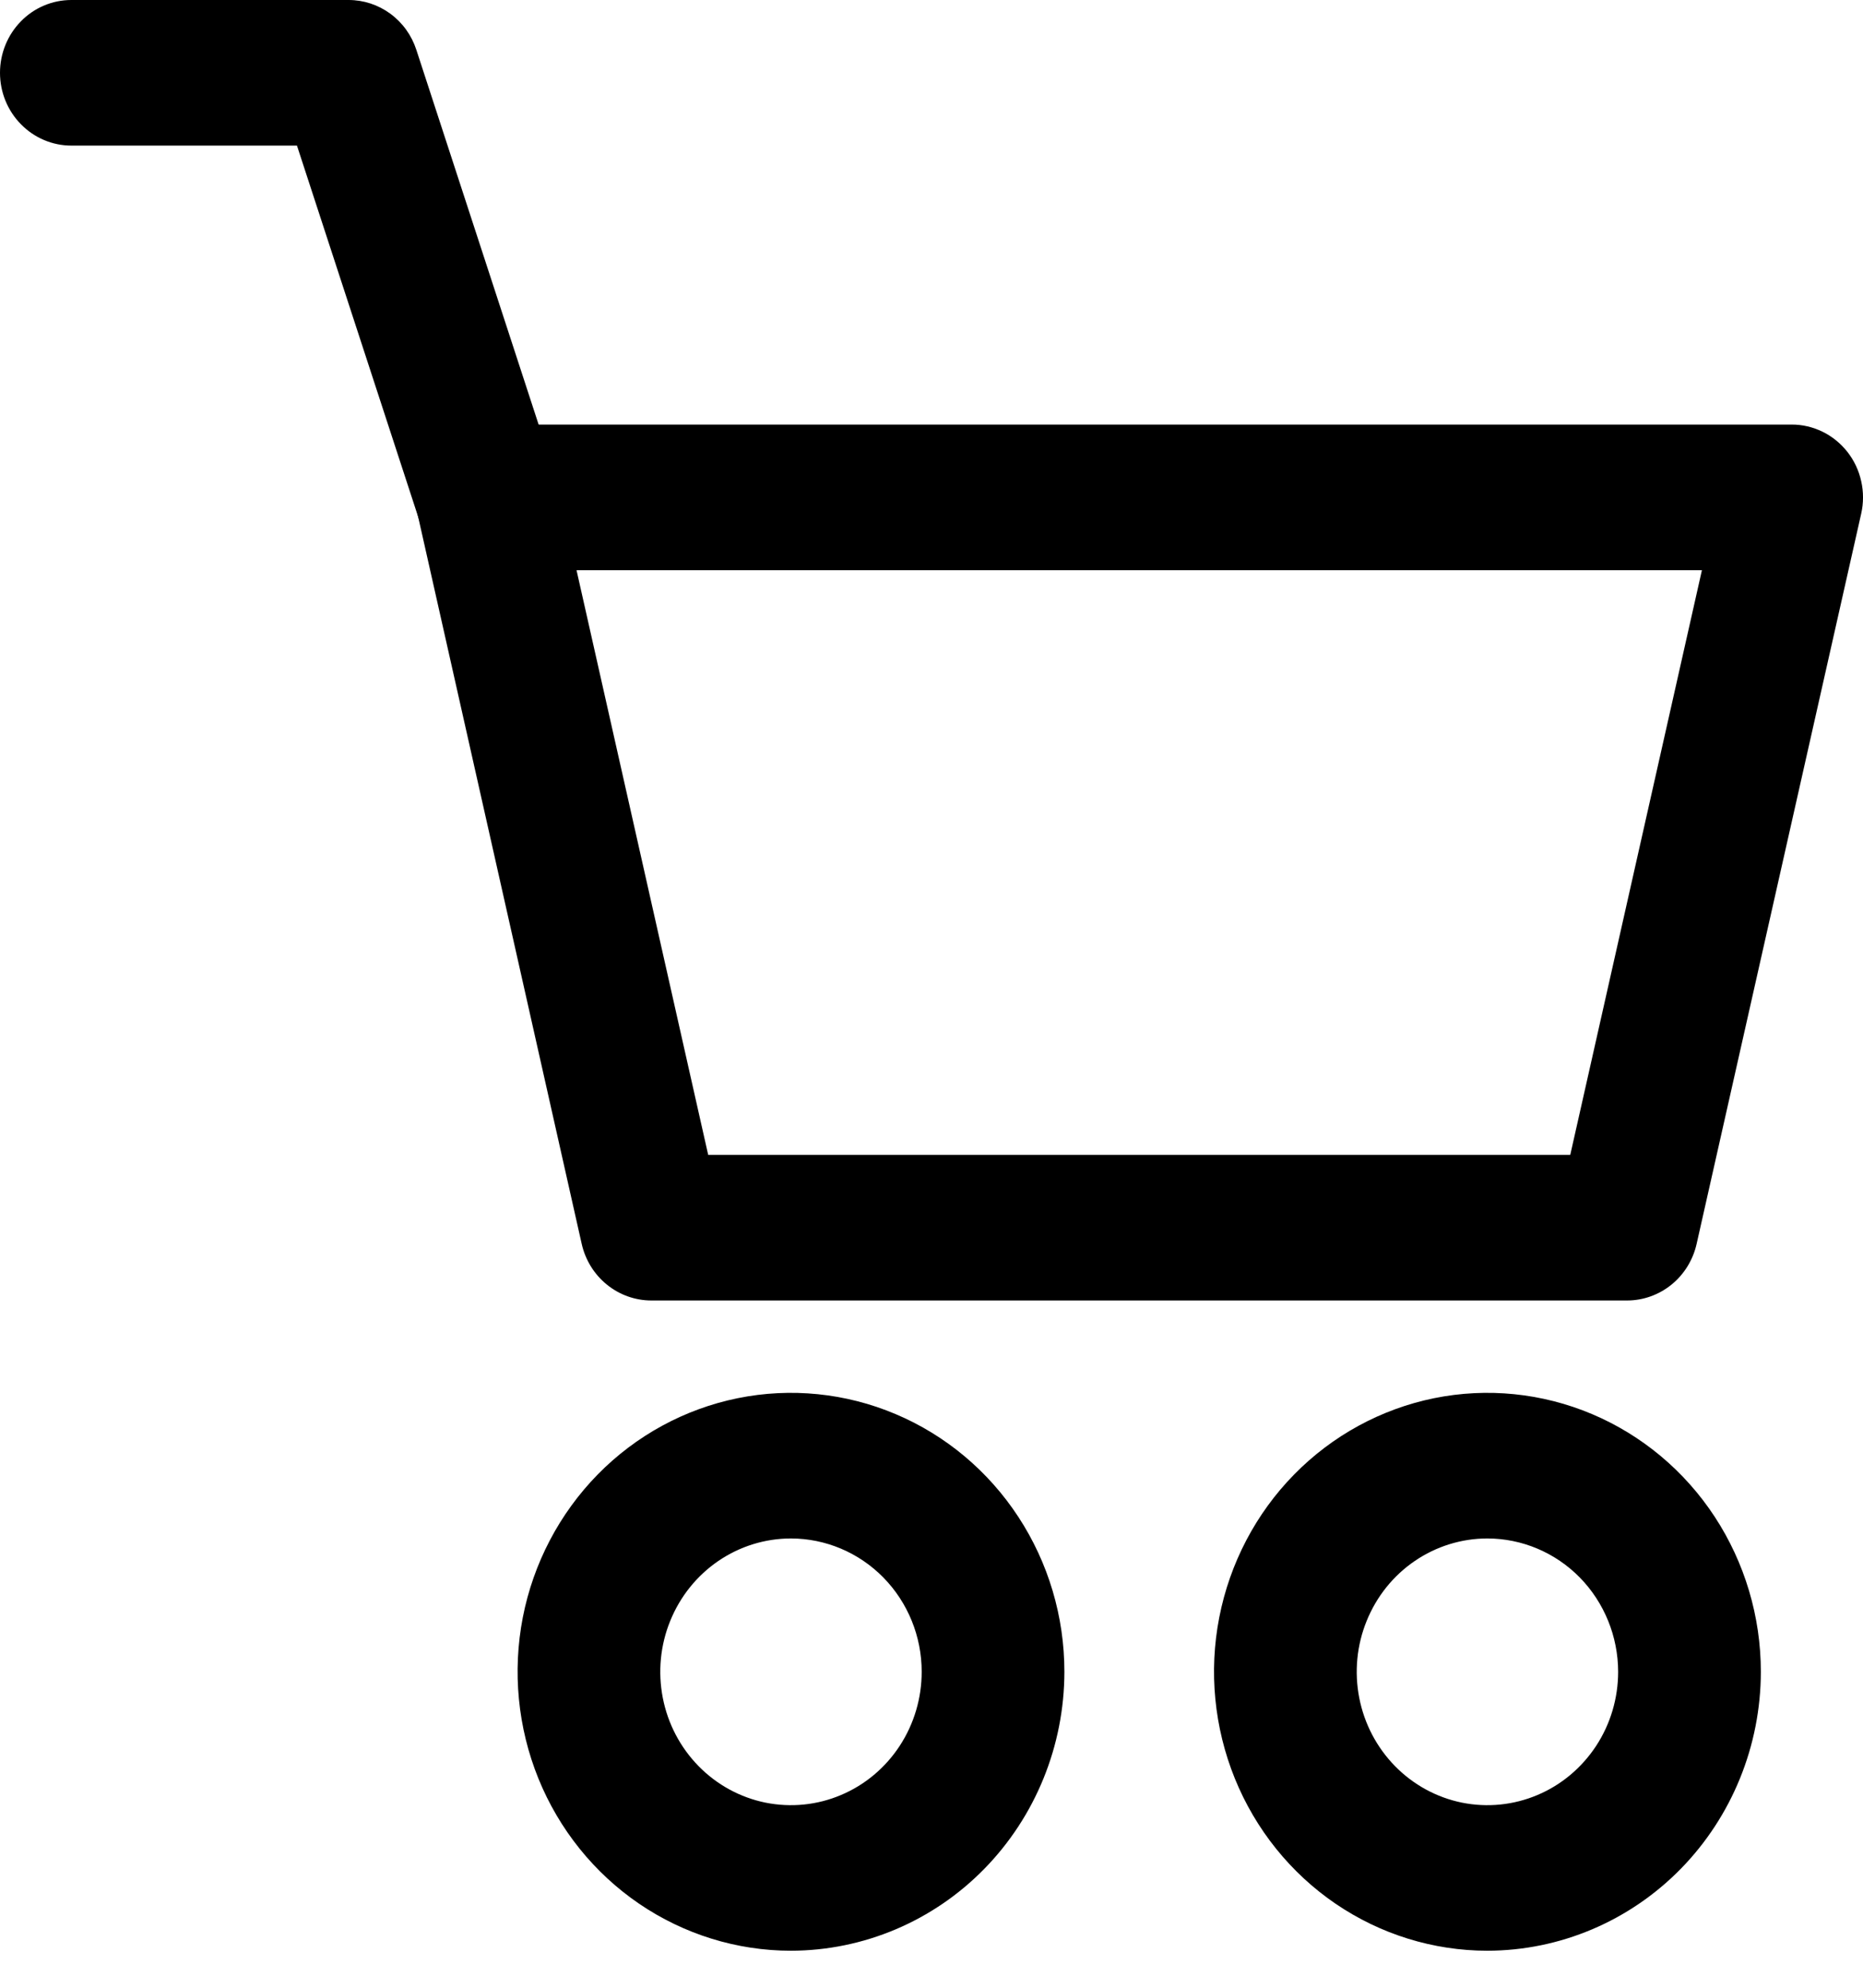 <svg width="30" height="32" viewBox="0 0 30 32" fill="none" xmlns="http://www.w3.org/2000/svg">
<path d="M26.201 20.936H10.489C10.229 20.936 9.976 20.846 9.772 20.68C9.568 20.515 9.425 20.283 9.367 20.024L6.722 8.269C6.683 8.097 6.683 7.919 6.721 7.747C6.759 7.575 6.835 7.414 6.943 7.276C7.05 7.139 7.187 7.027 7.343 6.951C7.498 6.874 7.669 6.835 7.842 6.835H28.849C29.022 6.834 29.192 6.874 29.348 6.95C29.504 7.026 29.641 7.138 29.749 7.275C29.857 7.413 29.933 7.574 29.971 7.746C30.01 7.918 30.01 8.097 29.971 8.269L27.321 20.024C27.263 20.283 27.121 20.514 26.917 20.68C26.714 20.845 26.461 20.936 26.201 20.936ZM11.404 18.592H25.286L27.406 9.18H9.284L11.404 18.592Z" fill="black"/>
<path d="M12.737 31.404C11.867 31.404 11.015 31.14 10.291 30.647C9.567 30.153 9.003 29.452 8.67 28.632C8.337 27.811 8.25 26.908 8.419 26.037C8.589 25.166 9.009 24.366 9.624 23.738C10.24 23.11 11.024 22.683 11.879 22.509C12.732 22.336 13.618 22.425 14.422 22.765C15.227 23.105 15.914 23.68 16.398 24.419C16.882 25.157 17.14 26.025 17.14 26.913C17.139 28.104 16.674 29.245 15.849 30.087C15.024 30.929 13.905 31.402 12.737 31.404ZM12.737 24.767C12.321 24.767 11.914 24.893 11.568 25.129C11.222 25.365 10.952 25.701 10.793 26.093C10.633 26.485 10.592 26.917 10.673 27.333C10.754 27.75 10.955 28.132 11.249 28.432C11.544 28.733 11.919 28.937 12.327 29.02C12.736 29.102 13.159 29.06 13.543 28.897C13.928 28.735 14.257 28.459 14.488 28.106C14.719 27.753 14.842 27.338 14.842 26.913C14.842 26.344 14.62 25.799 14.225 25.396C13.83 24.994 13.295 24.768 12.737 24.767Z" fill="black"/>
<path d="M23.952 31.404C23.081 31.404 22.23 31.14 21.506 30.647C20.782 30.153 20.218 29.452 19.885 28.632C19.552 27.811 19.464 26.908 19.634 26.037C19.804 25.166 20.223 24.366 20.839 23.738C21.455 23.11 22.239 22.683 23.093 22.509C23.947 22.336 24.832 22.425 25.637 22.765C26.441 23.105 27.129 23.68 27.613 24.419C28.096 25.157 28.355 26.025 28.355 26.913C28.354 28.104 27.889 29.245 27.064 30.087C26.238 30.929 25.119 31.402 23.952 31.404ZM23.952 24.767C23.536 24.767 23.129 24.893 22.783 25.129C22.436 25.365 22.167 25.701 22.008 26.093C21.848 26.485 21.807 26.917 21.888 27.333C21.969 27.75 22.17 28.132 22.464 28.432C22.759 28.733 23.134 28.937 23.542 29.02C23.95 29.102 24.373 29.06 24.758 28.897C25.143 28.735 25.471 28.459 25.703 28.106C25.934 27.753 26.057 27.338 26.057 26.913C26.056 26.344 25.834 25.799 25.44 25.396C25.045 24.994 24.51 24.768 23.952 24.767Z" fill="black"/>
<path d="M7.842 9.178C7.6 9.178 7.365 9.101 7.17 8.957C6.974 8.813 6.828 8.61 6.752 8.377L4.782 2.344H1.149C0.844 2.344 0.552 2.22 0.337 2C0.121 1.781 0 1.483 0 1.172C0 0.861 0.121 0.563 0.337 0.343C0.552 0.123 0.844 0 1.149 0H5.614C5.855 2.27577e-05 6.09 0.077 6.286 0.221C6.482 0.365 6.628 0.568 6.704 0.801L8.935 7.636C8.993 7.812 9.009 8 8.981 8.183C8.954 8.367 8.884 8.541 8.777 8.692C8.671 8.842 8.531 8.965 8.369 9.049C8.207 9.134 8.027 9.178 7.845 9.178H7.842Z" fill="black"/>
</svg>
